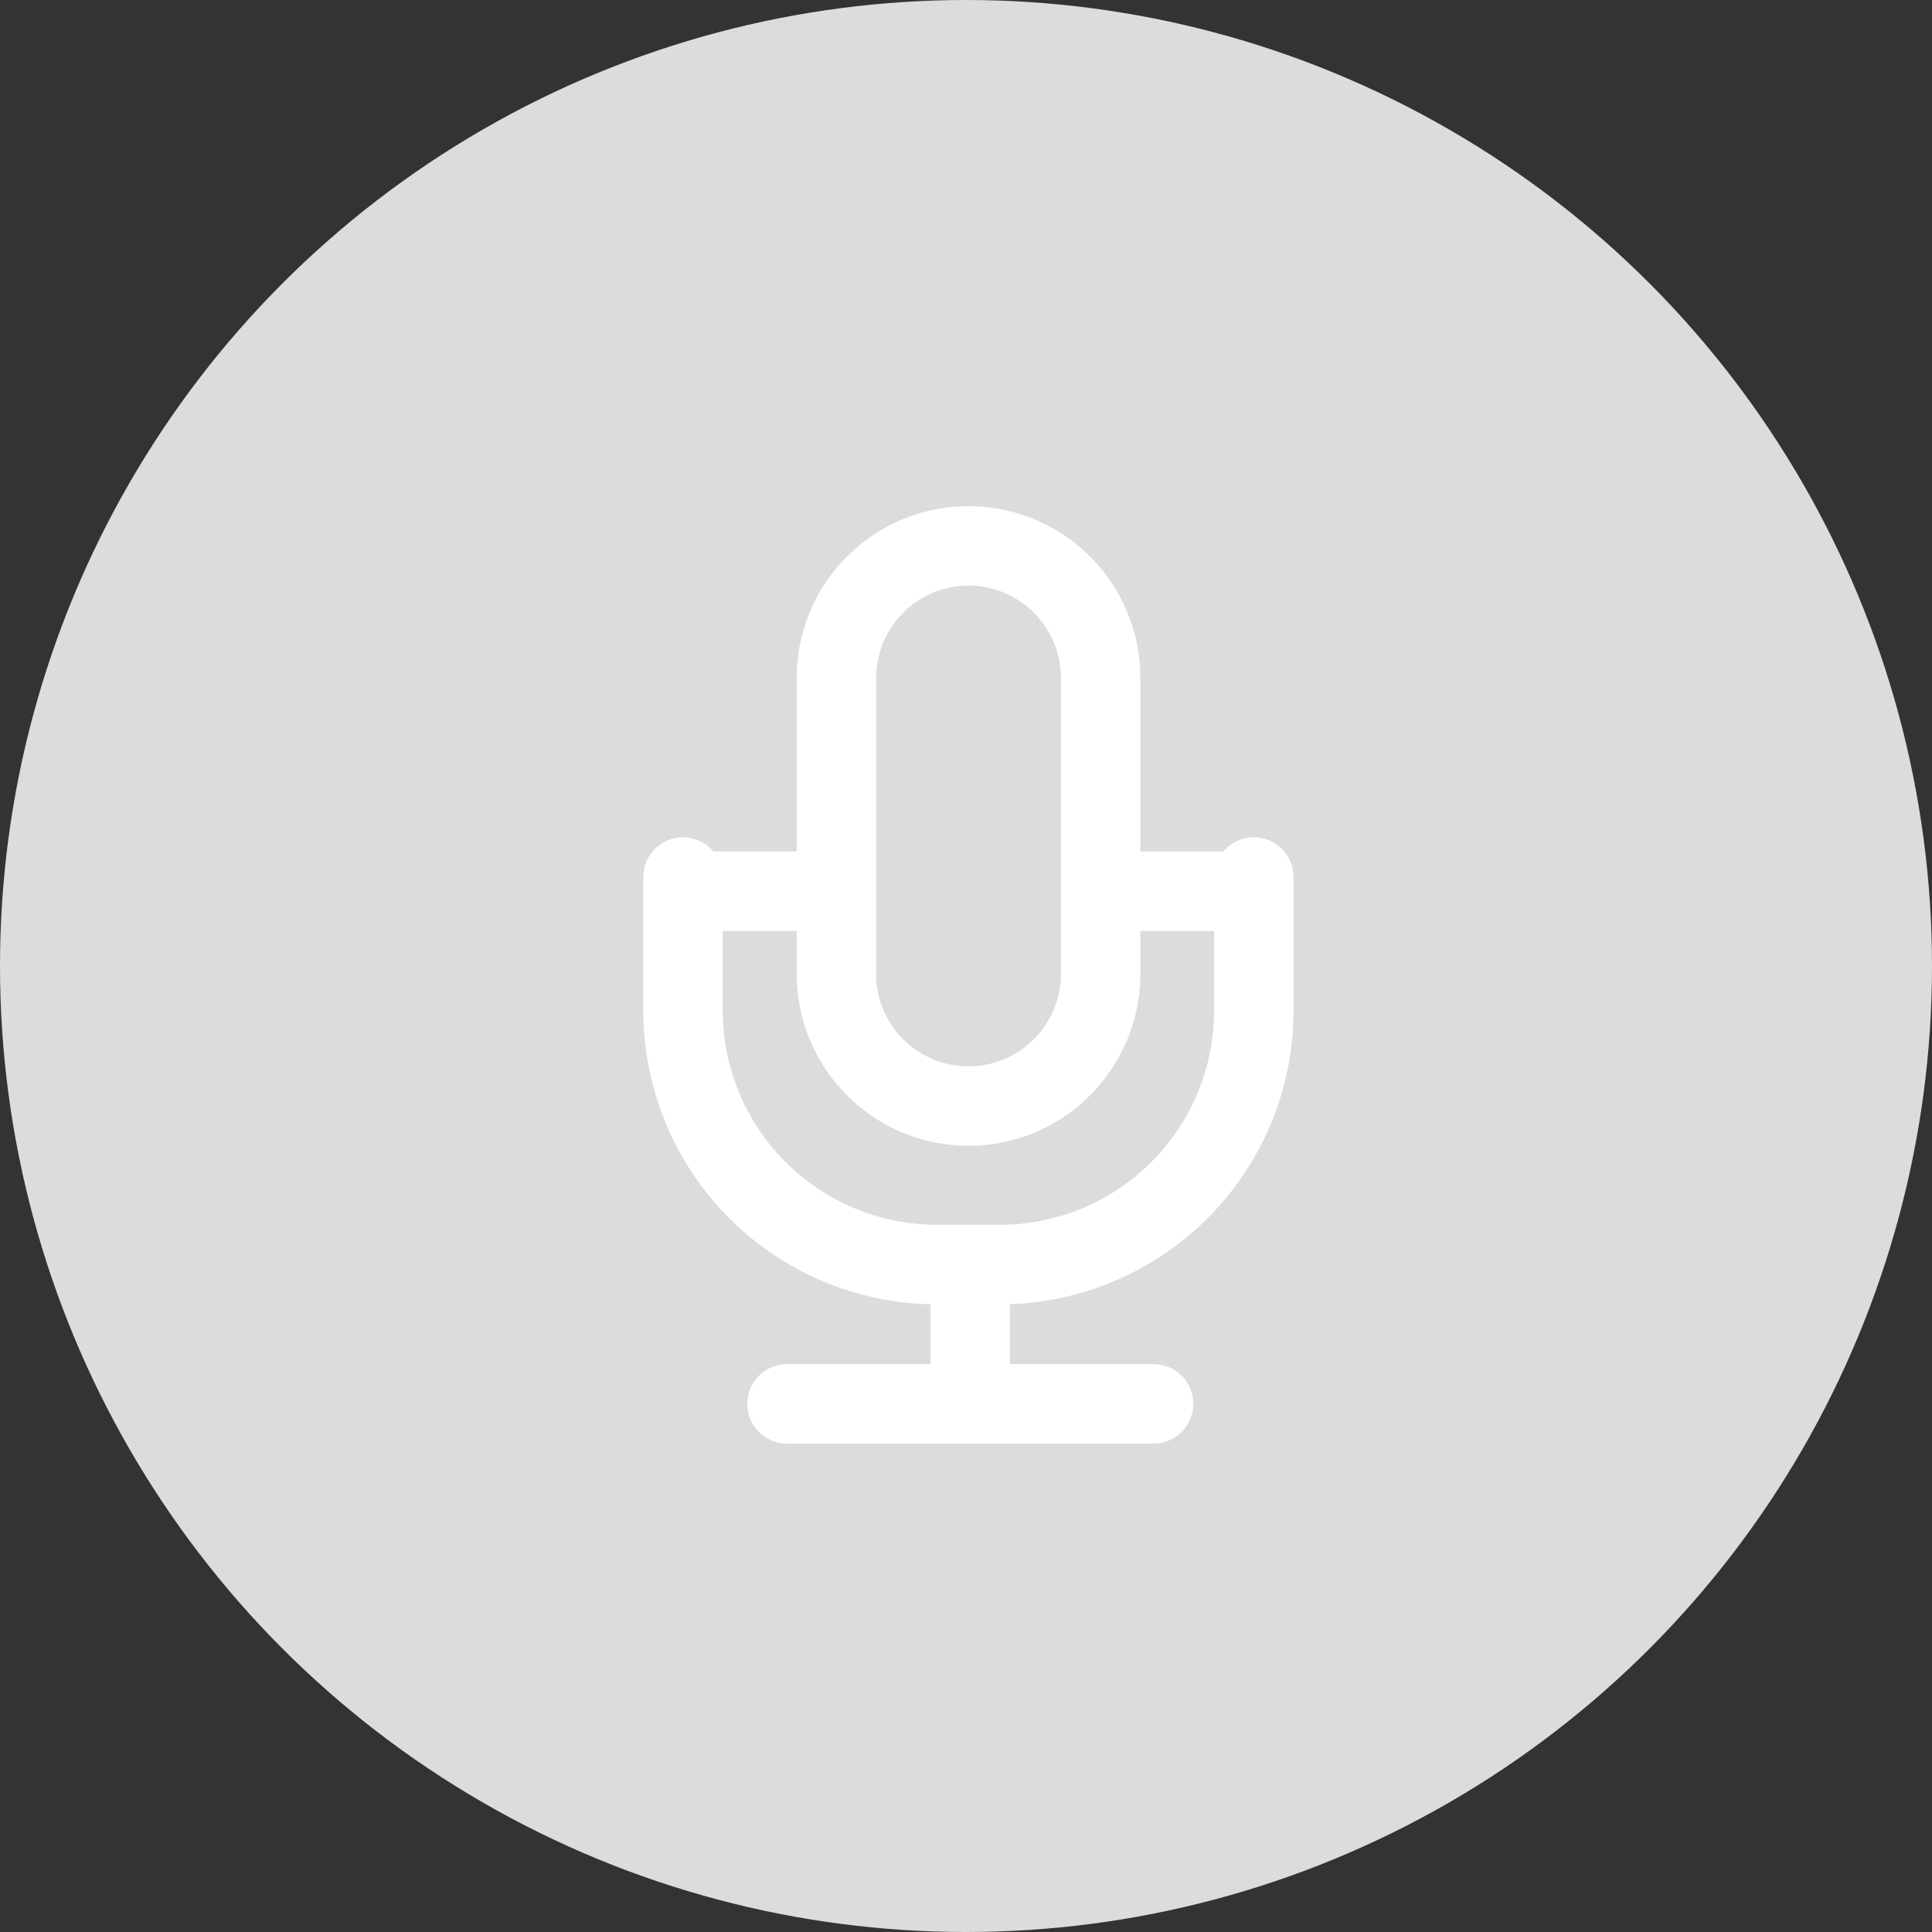 <svg xmlns="http://www.w3.org/2000/svg" width="52" height="52" viewBox="0 0 52 52">
    <rect x="0" y="0" width="52" height="52" fill="#333333" stroke="none"/>
    <defs>
        <style>
            .cls-1{fill:#dcdcdc}.cls-2{fill:#fff;stroke:#fff}
        </style>
    </defs>
    <g id="그룹_588" data-name="그룹 588" transform="translate(.265 .265)">
        <circle id="타원_57" cx="26" cy="26" r="26" class="cls-1" data-name="타원 57" transform="translate(-.265 -.265)"/>
        <g id="그룹_522" data-name="그룹 522" transform="translate(17.553 13.858)">
            <g id="Layer_3" data-name="Layer 3">
                <g id="그룹_521" data-name="그룹 521">
                    <g id="그룹_515" data-name="그룹 515" transform="translate(4.125)">
                        <path id="패스_905" d="M715.193 764.632a4.13 4.13 0 0 1-4.125-4.125v-7.965a4.125 4.125 0 1 1 8.25 0v7.965a4.13 4.13 0 0 1-4.125 4.125zm0-15.078a2.991 2.991 0 0 0-2.987 2.987v7.965a2.987 2.987 0 0 0 5.974 0v-7.965a2.99 2.99 0 0 0-2.987-2.987z" class="cls-2" data-name="패스 905" transform="translate(-711.068 -748.416)"/>
                    </g>
                    <g id="그룹_516" data-name="그룹 516" transform="translate(0 8.915)">
                        <path id="패스_906" d="M716.546 767.818h-1.706a7.405 7.405 0 0 1-7.4-7.4v-3.6a.569.569 0 1 1 1.138 0v3.6a6.267 6.267 0 0 0 6.259 6.259h1.707a6.266 6.266 0 0 0 6.259-6.259v-3.6a.569.569 0 1 1 1.138 0v3.6a7.405 7.405 0 0 1-7.4 7.4z" class="cls-2" data-name="패스 906" transform="translate(-707.443 -756.25)"/>
                    </g>
                    <g id="그룹_517" data-name="그룹 517" transform="translate(7.728 19.487)">
                        <path id="패스_907" d="M714.8 770.283a.569.569 0 0 1-.569-.569v-3.6a.569.569 0 1 1 1.138 0v3.6a.569.569 0 0 1-.569.569z" class="cls-2" data-name="패스 907" transform="translate(-714.234 -765.541)"/>
                    </g>
                    <g id="그룹_518" data-name="그룹 518" transform="translate(2.796 23.093)">
                        <path id="패스_908" d="M720.333 769.848h-9.864a.569.569 0 1 1 0-1.138h9.864a.569.569 0 1 1 0 1.138z" class="cls-2" data-name="패스 908" transform="translate(-709.9 -768.71)"/>
                    </g>
                    <g id="그룹_519" data-name="그룹 519" transform="translate(.9 9.296)">
                        <path id="패스_909" d="M711.648 757.723H708.8a.569.569 0 0 1 0-1.138h2.845a.569.569 0 1 1 0 1.138z" class="cls-2" data-name="패스 909" transform="translate(-708.234 -756.585)"/>
                    </g>
                    <g id="그룹_520" data-name="그룹 520" transform="translate(11.782 9.296)">
                        <path id="패스_910" d="M721.211 757.723h-2.845a.569.569 0 0 1 0-1.138h2.845a.569.569 0 0 1 0 1.138z" class="cls-2" data-name="패스 910" transform="translate(-717.797 -756.585)"/>
                    </g>
                </g>
            </g>
        </g>
    </g>
</svg>
